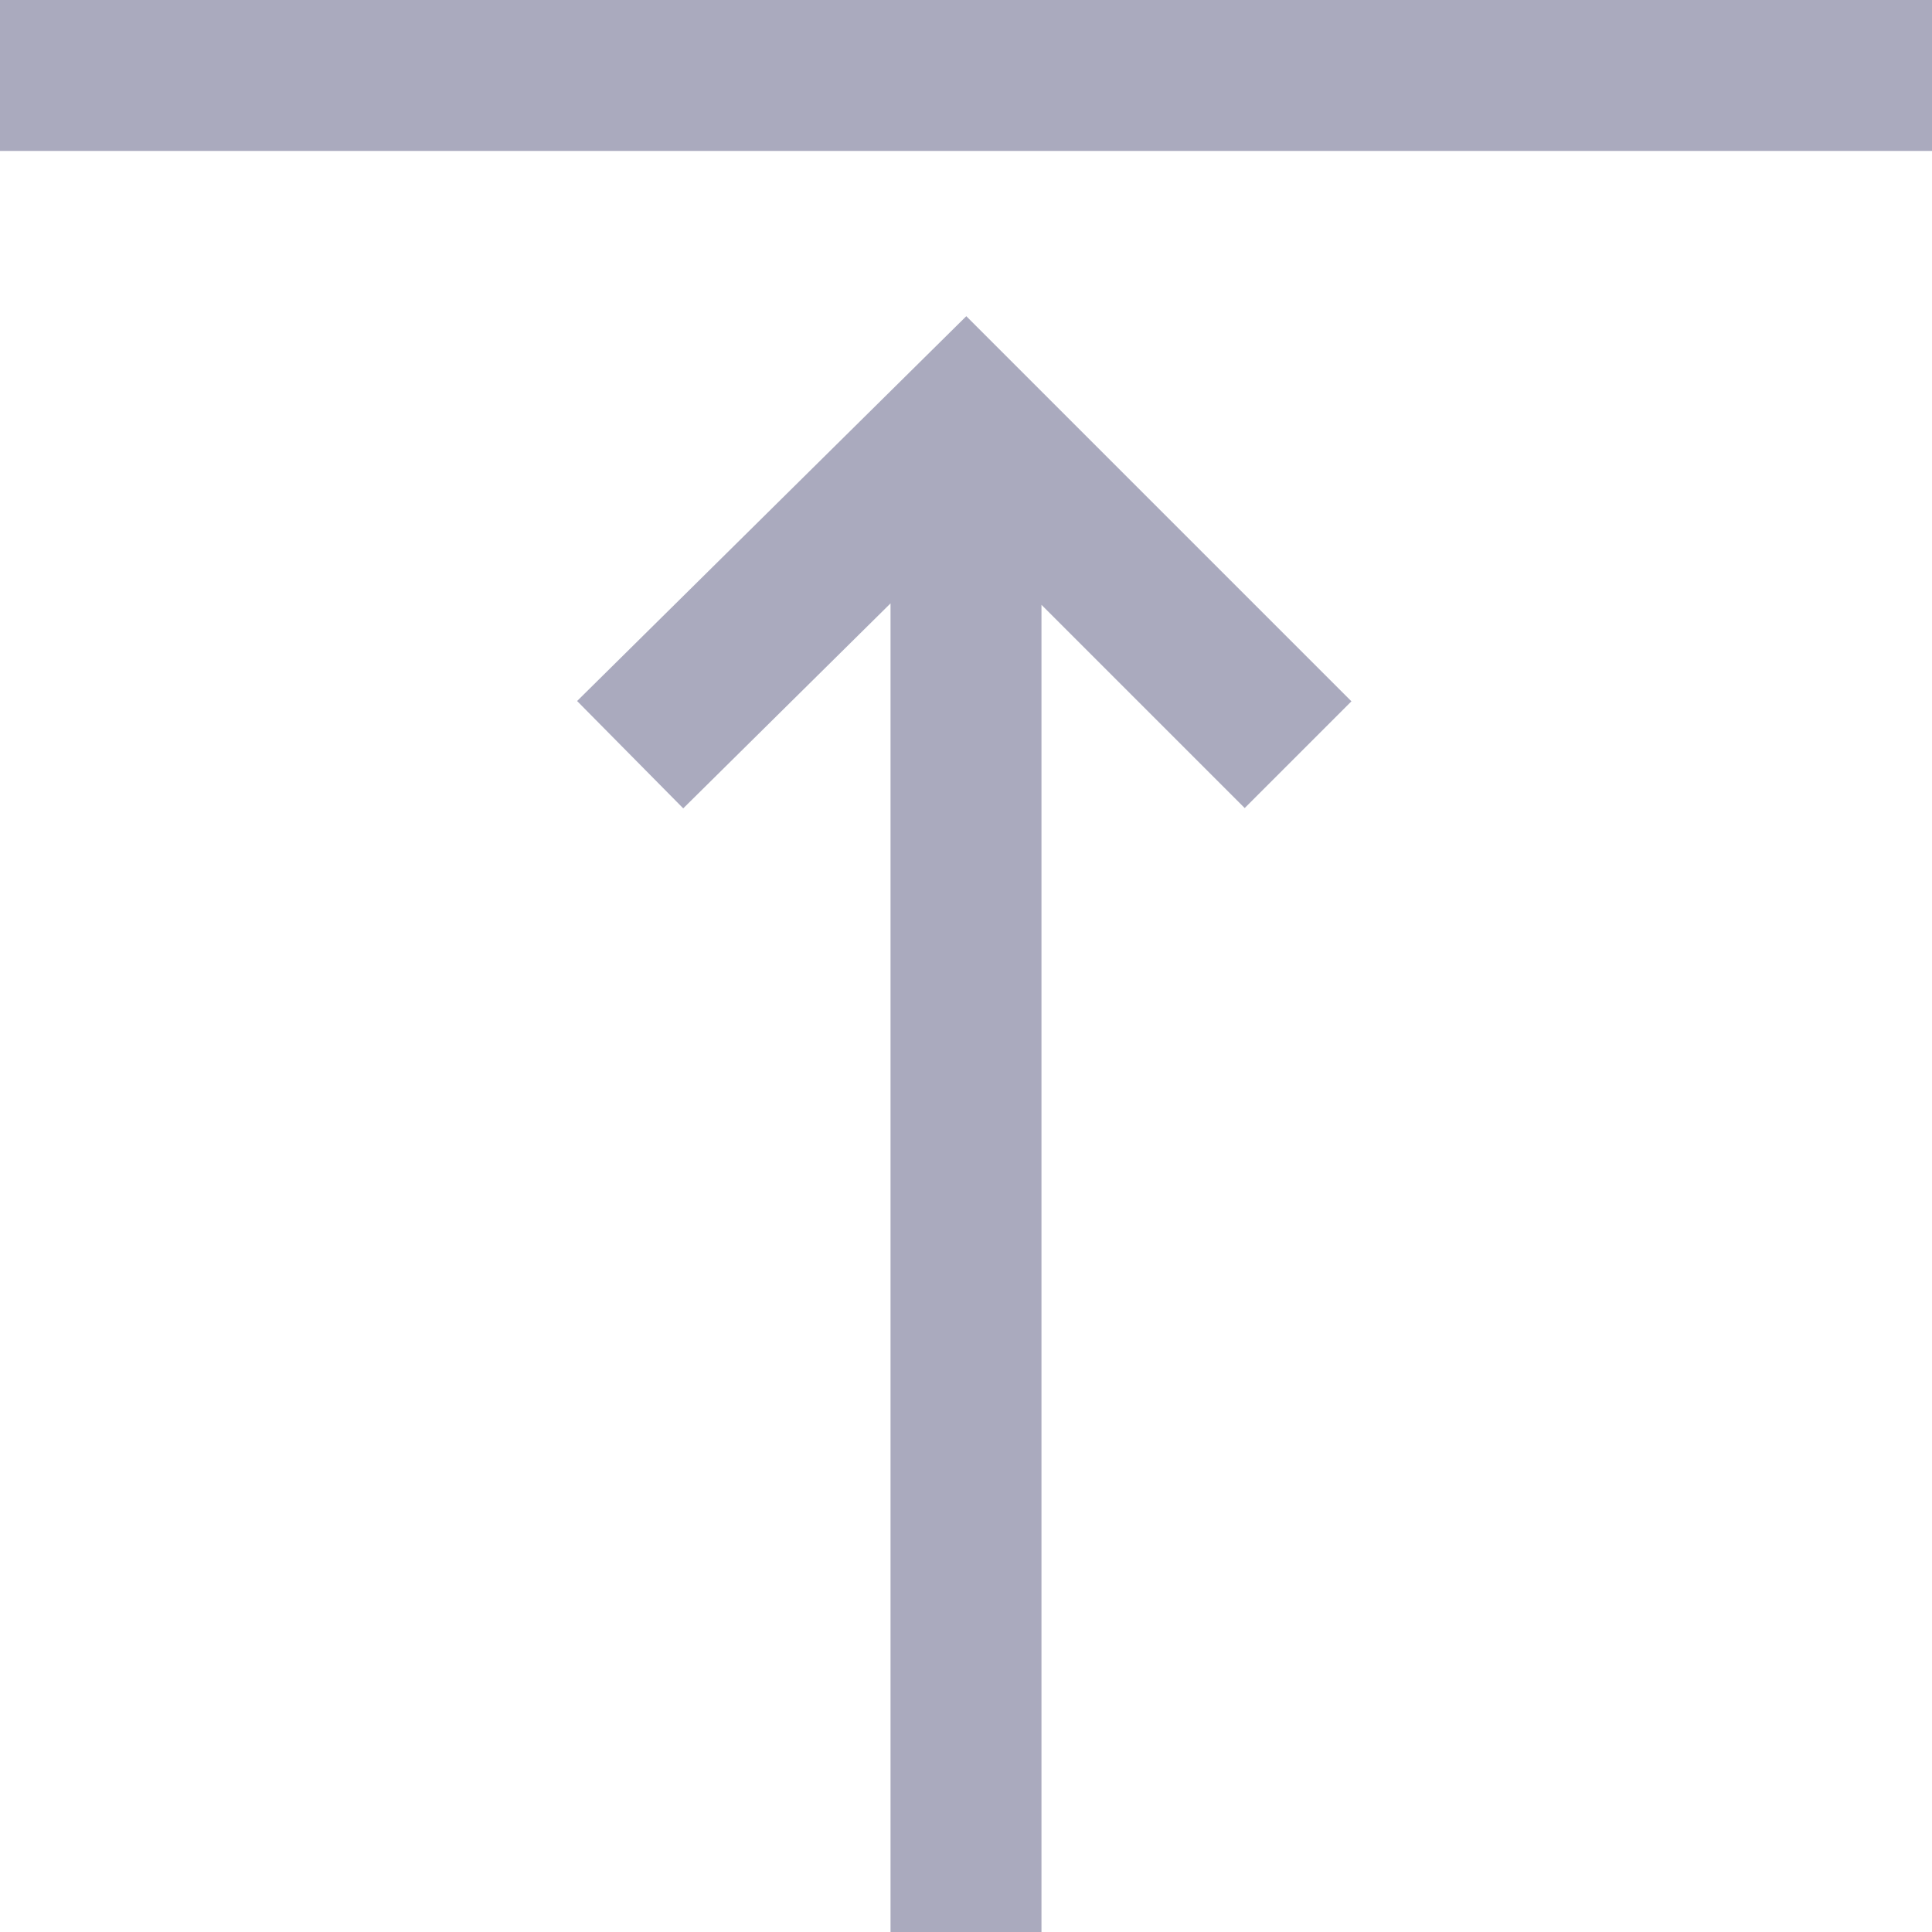 <?xml version="1.0" encoding="UTF-8" standalone="no"?>
<!-- Generator: Adobe Illustrator 19.0.0, SVG Export Plug-In . SVG Version: 6.00 Build 0)  -->

<svg
   xmlns:dc="http://purl.org/dc/elements/1.1/"
   xmlns:cc="http://creativecommons.org/ns#"
   xmlns:rdf="http://www.w3.org/1999/02/22-rdf-syntax-ns#"
   xmlns:svg="http://www.w3.org/2000/svg"
   xmlns="http://www.w3.org/2000/svg"
   xmlns:sodipodi="http://sodipodi.sourceforge.net/DTD/sodipodi-0.dtd"
   xmlns:inkscape="http://www.inkscape.org/namespaces/inkscape"
   version="1.1"
   id="Capa_1"
   x="0px"
   y="0px"
   viewBox="0 0 512 512"
   style="enable-background:new 0 0 512 512;"
   xml:space="preserve"
   sodipodi:docname="v-top.svg"
   inkscape:version="0.92.4 (5da689c313, 2019-01-14)"><defs
   id="defs47" /><sodipodi:namedview
   pagecolor="#ffffff"
   bordercolor="#666666"
   borderopacity="1"
   objecttolerance="10"
   gridtolerance="10"
   guidetolerance="10"
   inkscape:pageopacity="0"
   inkscape:pageshadow="2"
   inkscape:window-width="1920"
   inkscape:window-height="1017"
   id="namedview45"
   showgrid="false"
   inkscape:zoom="0.4609375"
   inkscape:cx="-14.101695"
   inkscape:cy="256"
   inkscape:window-x="-8"
   inkscape:window-y="-8"
   inkscape:window-maximized="1"
   inkscape:current-layer="Capa_1" />
<g
   id="g6"
   style="fill:#aaaabe;fill-opacity:1">
	<g
   id="g4"
   style="fill:#aaaabe;fill-opacity:1">
		<rect
   width="512"
   height="40"
   id="rect2"
   style="fill:#aaaabe;fill-opacity:1" />
	</g>
</g>
<g
   id="g12"
   style="fill:#aaaabe;fill-opacity:1">
	<g
   id="g10"
   style="fill:#aaaabe;fill-opacity:1">
		<polygon
   points="256.08,83.795 152.938,185.778 181.062,214.222 236,159.901 236,512 276,512 276,160.285 329.857,214.142     358.143,185.858   "
   id="polygon8"
   style="fill:#aaaabe;fill-opacity:1" />
	</g>
</g>
<g
   id="g14"
   style="fill:#aaaabe;fill-opacity:1">
</g>
<g
   id="g16"
   style="fill:#aaaabe;fill-opacity:1">
</g>
<g
   id="g18"
   style="fill:#aaaabe;fill-opacity:1">
</g>
<g
   id="g20"
   style="fill:#aaaabe;fill-opacity:1">
</g>
<g
   id="g22"
   style="fill:#aaaabe;fill-opacity:1">
</g>
<g
   id="g24"
   style="fill:#aaaabe;fill-opacity:1">
</g>
<g
   id="g26"
   style="fill:#aaaabe;fill-opacity:1">
</g>
<g
   id="g28"
   style="fill:#aaaabe;fill-opacity:1">
</g>
<g
   id="g30"
   style="fill:#aaaabe;fill-opacity:1">
</g>
<g
   id="g32"
   style="fill:#aaaabe;fill-opacity:1">
</g>
<g
   id="g34"
   style="fill:#aaaabe;fill-opacity:1">
</g>
<g
   id="g36"
   style="fill:#aaaabe;fill-opacity:1">
</g>
<g
   id="g38"
   style="fill:#aaaabe;fill-opacity:1">
</g>
<g
   id="g40"
   style="fill:#aaaabe;fill-opacity:1">
</g>
<g
   id="g42"
   style="fill:#aaaabe;fill-opacity:1">
</g>
</svg>
